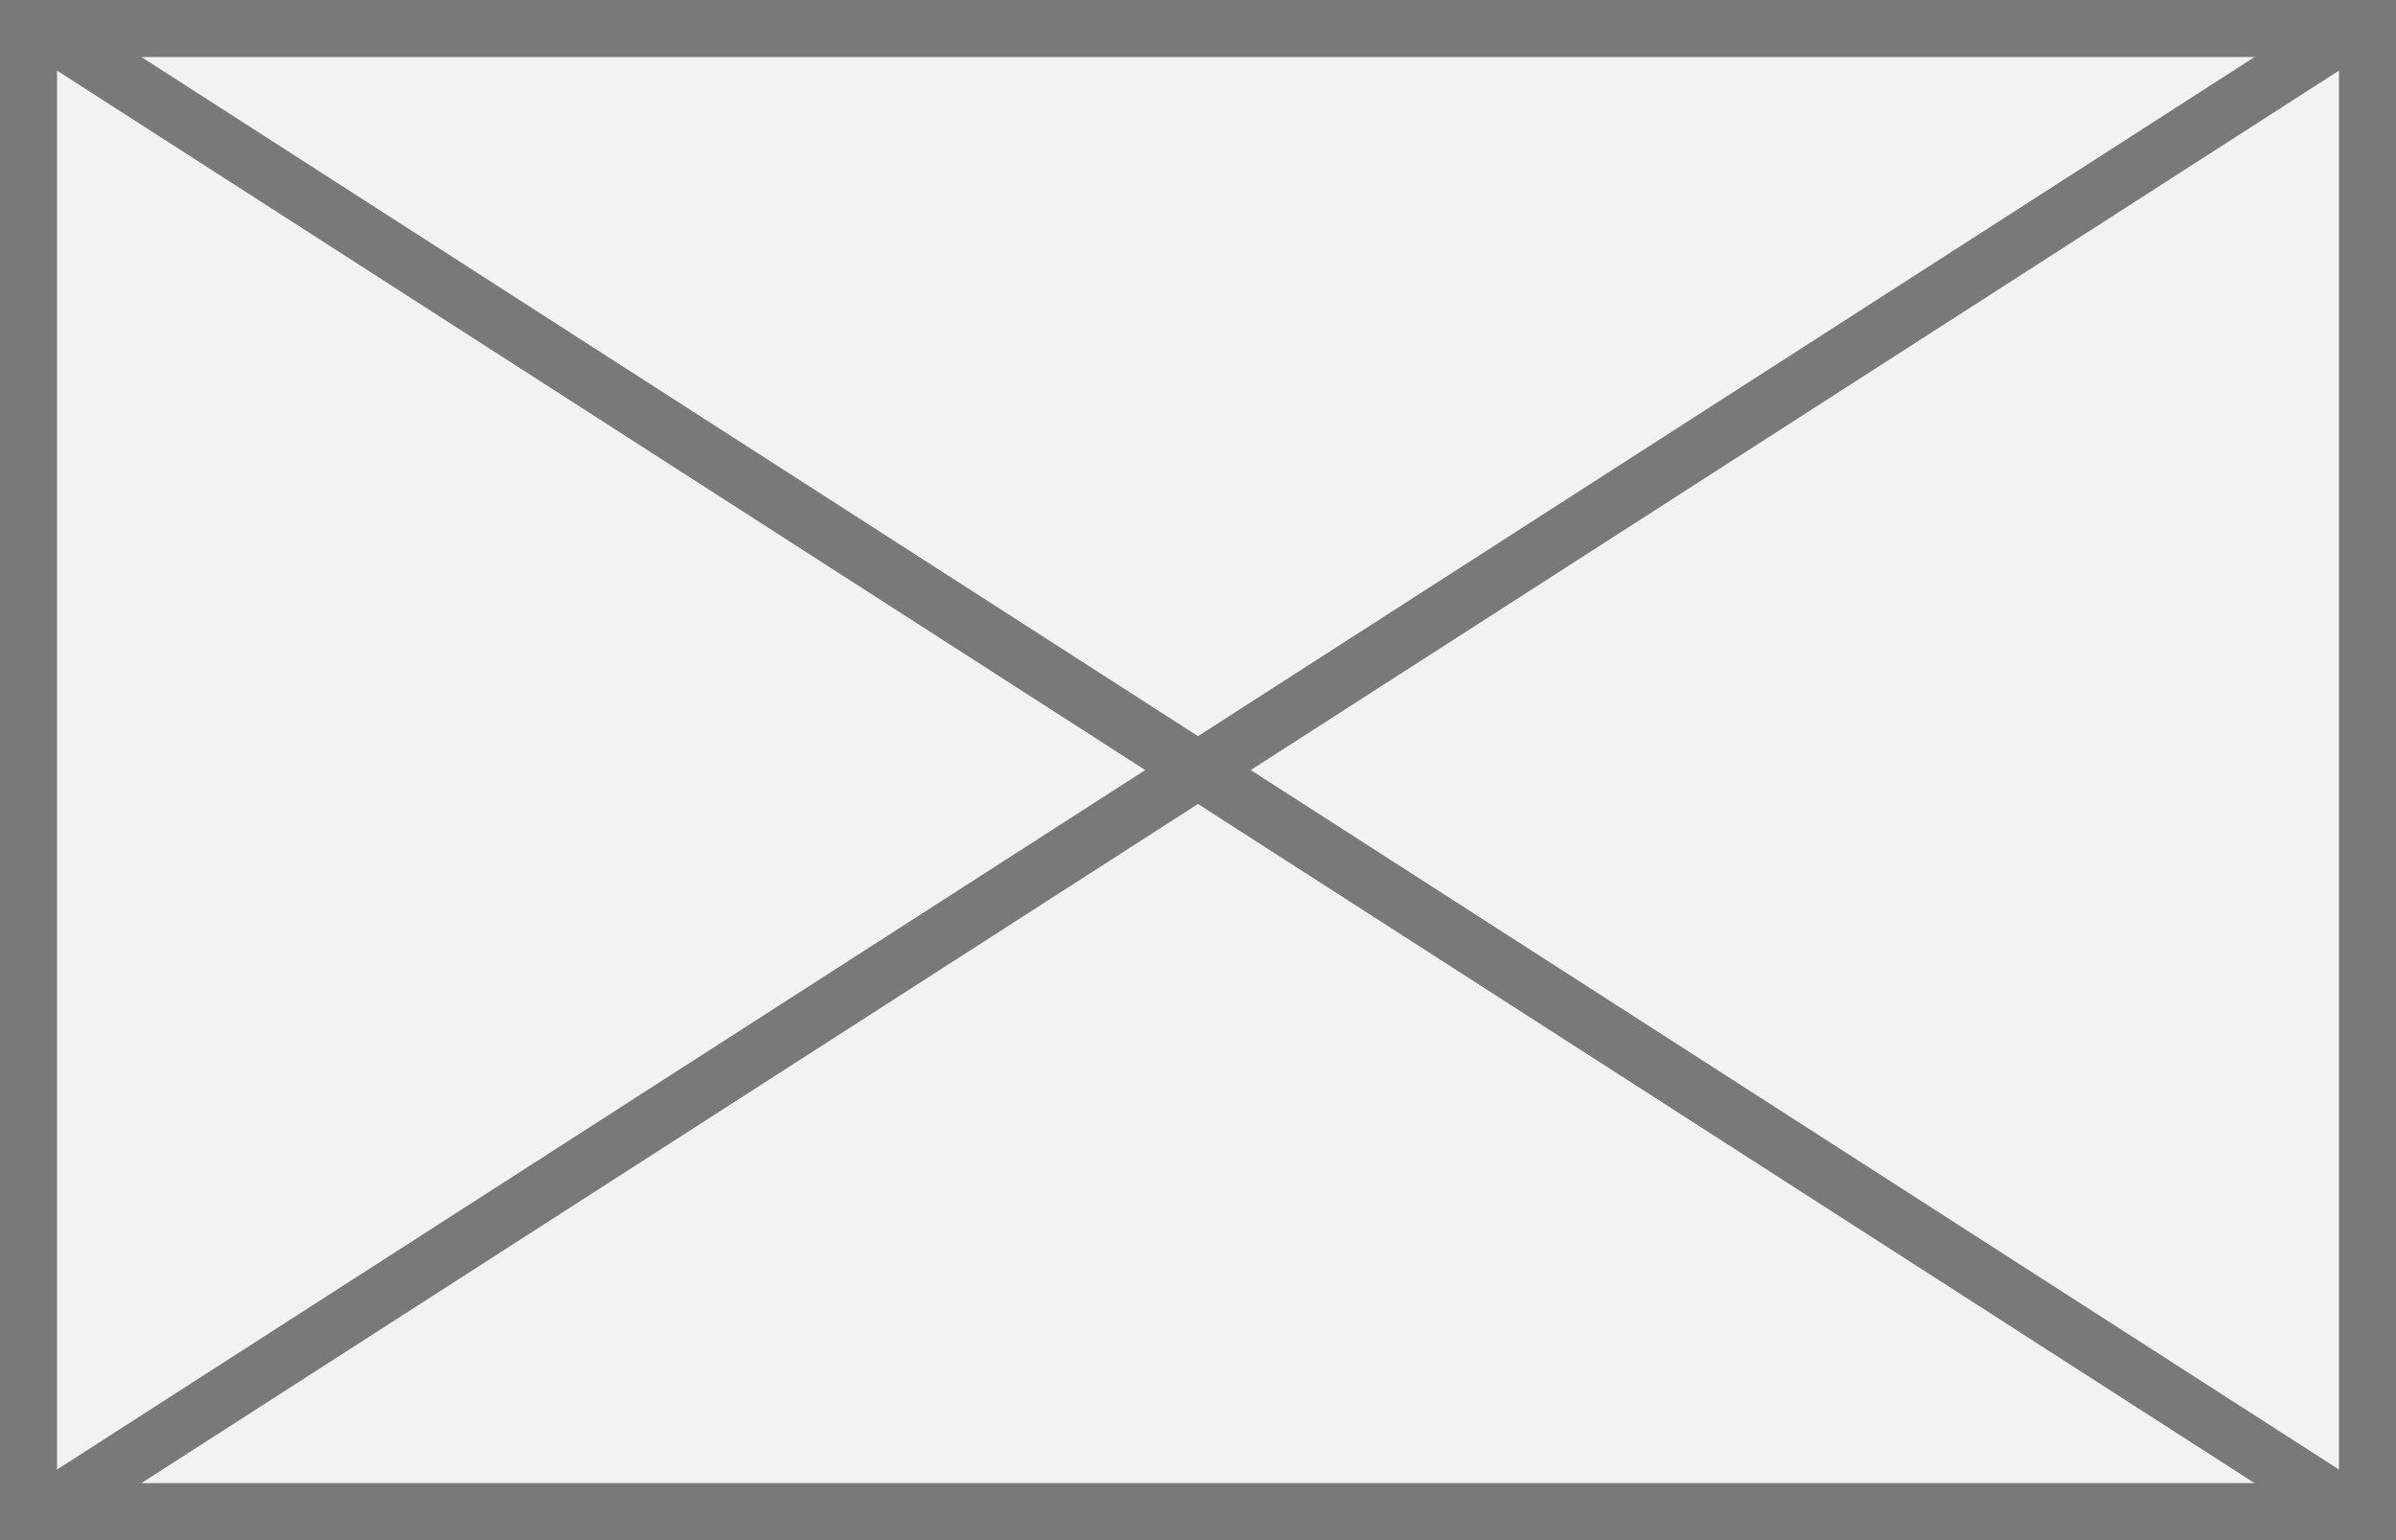 ﻿<?xml version="1.0" encoding="utf-8"?>
<svg version="1.1" xmlns:xlink="http://www.w3.org/1999/xlink" width="42px" height="27px" xmlns="http://www.w3.org/2000/svg">
  <rect width="100%" height="100%" fill="#333333" stroke="none"/>
  <g transform="matrix(1 0 0 1 -314 -350 )">
    <path d="M 314.5 350.5  L 355.5 350.5  L 355.5 376.5  L 314.5 376.5  L 314.5 350.5  Z " fill-rule="nonzero" fill="#f2f2f2" stroke="none" />
    <path d="M 314.5 350.5  L 355.5 350.5  L 355.5 376.5  L 314.5 376.5  L 314.5 350.5  Z " stroke-width="1" stroke="#797979" fill="none" />
    <path d="M 314.654 350.421  L 355.346 376.579  M 355.346 350.421  L 314.654 376.579  " stroke-width="1" stroke="#797979" fill="none" />
  </g>
</svg>